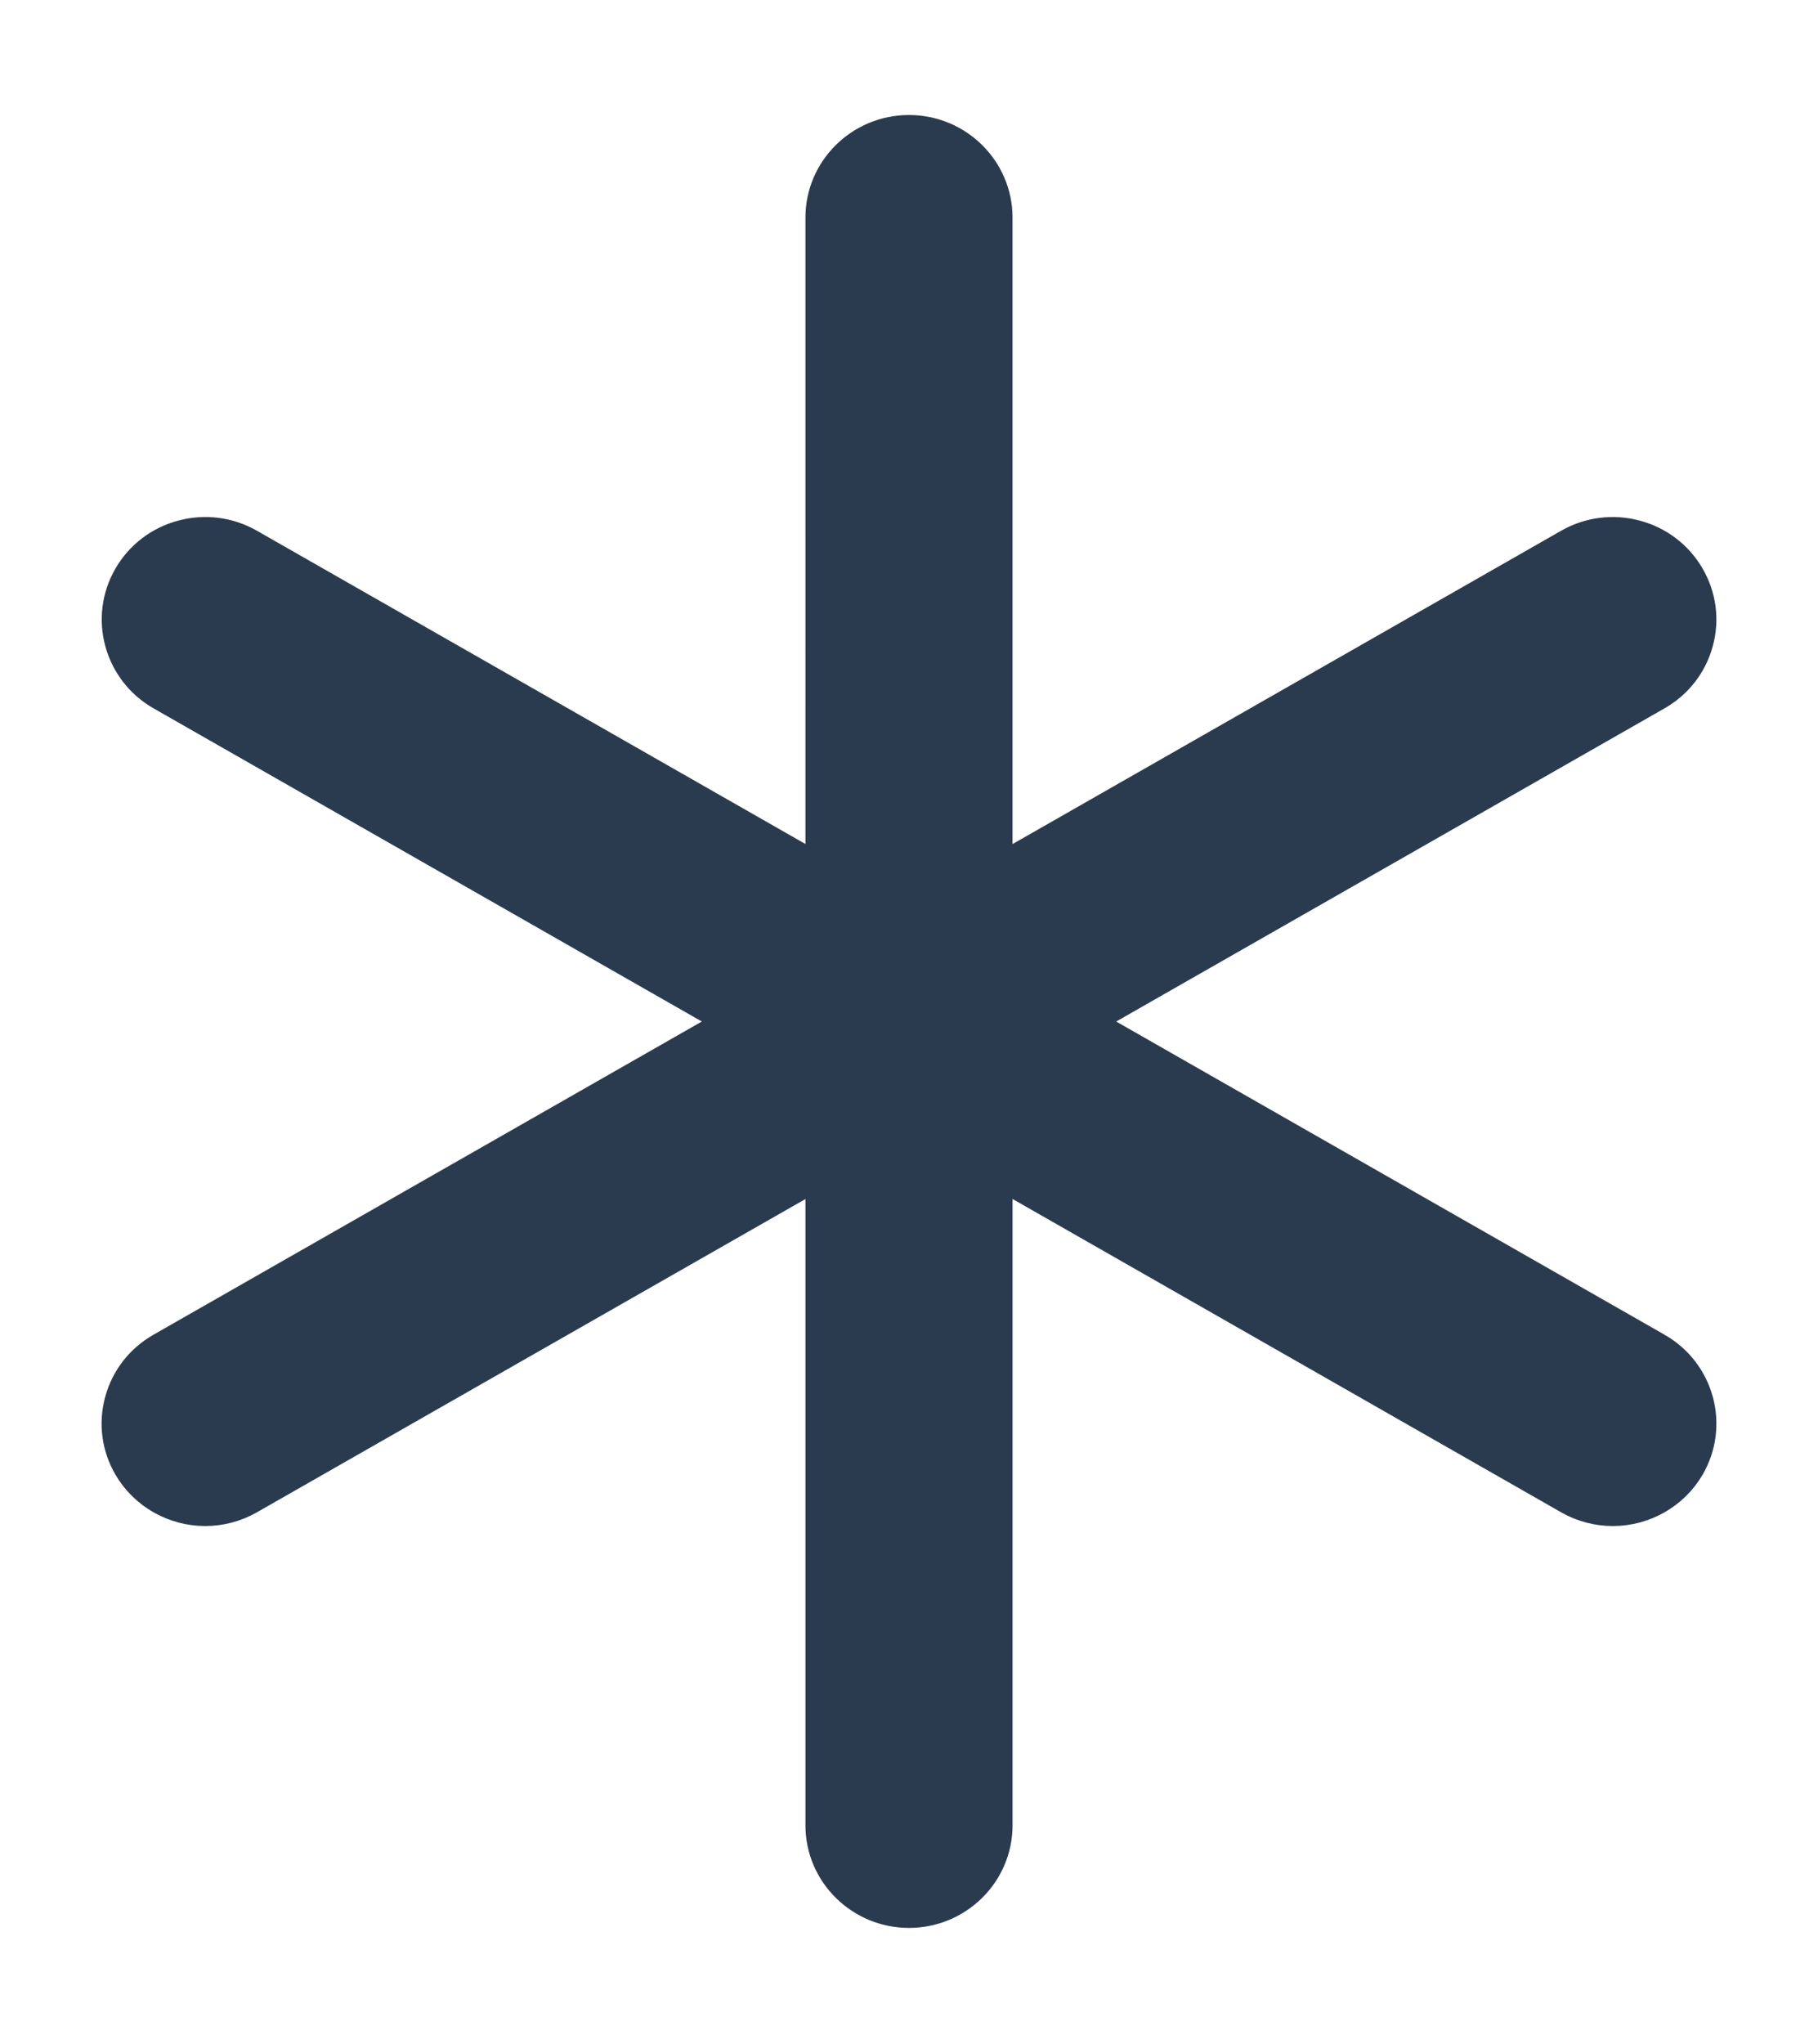 <?xml version="1.0" encoding="iso-8859-1"?>
<!-- Generator: Adobe Illustrator 20.0.0, SVG Export Plug-In . SVG Version: 6.00 Build 0)  -->
<svg version="1.1" id="Capa_1" xmlns="http://www.w3.org/2000/svg" xmlns:xlink="http://www.w3.org/1999/xlink" x="0px" y="0px"
	 viewBox="0 0 263.494 296.147" style="enable-background:new 0 0 263.494 296.147;" xml:space="preserve">
<g>
	<path style="fill:#2B3B4F;stroke:#2B3B4F;stroke-width:2;stroke-miterlimit:10;" d="M237.928,199.134l-89.526-51.119l89.514-51.111
		c3.982-2.274,5.346-7.309,3.047-11.247c-2.299-3.938-7.391-5.288-11.373-3.014l-89.52,51.115V31.517
		c0-4.547-3.728-8.234-8.326-8.234c-4.598,0-8.326,3.687-8.326,8.234v102.233L33.912,82.642c-3.982-2.276-9.074-0.924-11.373,3.014
		c-2.299,3.938-0.935,8.974,3.047,11.247l89.514,51.111l-89.526,51.119c-3.982,2.274-5.346,7.309-3.047,11.247
		c1.542,2.641,4.34,4.118,7.218,4.118c1.413,0,2.844-0.356,4.155-1.104l89.52-51.115v102.215c0,4.547,3.728,8.234,8.326,8.234
		c4.598,0,8.326-3.687,8.326-8.234V162.273l89.533,51.122c1.311,0.749,2.743,1.104,4.155,1.104c2.877,0,5.676-1.478,7.218-4.118
		C243.275,206.442,241.911,201.408,237.928,199.134z"/>
	<path style="fill:#2B3B4F;stroke:#2B3B4F;stroke-width:2;stroke-miterlimit:10;" d="M131.746,278.347
		c-7.723,0-14.007-6.214-14.007-13.852v-92.483L36.74,218.26c-2.127,1.215-4.546,1.857-6.996,1.857
		c-4.993,0-9.644-2.655-12.138-6.928c-1.87-3.202-2.367-6.936-1.399-10.51s3.286-6.561,6.525-8.411l81.005-46.254l-80.992-46.246
		c-6.688-3.819-8.988-12.307-5.127-18.922c1.871-3.205,4.891-5.497,8.505-6.455c3.614-0.958,7.39-0.467,10.631,1.386l80.984,46.24
		V31.517c0-7.638,6.283-13.852,14.007-13.852c7.723,0,14.006,6.214,14.006,13.852v92.509l80.999-46.249
		c3.24-1.85,7.015-2.342,10.628-1.384c3.613,0.958,6.633,3.25,8.504,6.454c1.871,3.205,2.368,6.938,1.4,10.511
		c-0.969,3.574-3.286,6.561-6.526,8.411l-80.993,46.246l81.005,46.254v-0.001c6.688,3.819,8.989,12.307,5.129,18.922
		c-2.496,4.274-7.146,6.928-12.138,6.928c-2.449,0-4.867-0.641-6.995-1.856l-81.011-46.257v92.491
		C145.752,272.133,139.469,278.347,131.746,278.347z M129.101,152.549v111.946c0,1.443,1.186,2.616,2.645,2.616
		c1.459,0,2.645-1.173,2.645-2.616V152.541l98.053,55.989c0.408,0.233,0.851,0.351,1.315,0.351c0.96,0,1.82-0.49,2.298-1.31
		c0.728-1.248,0.294-2.85-0.97-3.571v-0.001l-98.047-55.984l98.035-55.977c0.825-0.471,1.126-1.197,1.232-1.588
		s0.213-1.169-0.264-1.984c-0.477-0.817-1.211-1.115-1.606-1.219c-0.395-0.105-1.18-0.211-2.006,0.261l-98.043,55.981V31.517
		c0-1.442-1.186-2.615-2.645-2.615c-1.459,0-2.645,1.173-2.645,2.615V143.48L31.071,87.508c-0.826-0.472-1.611-0.366-2.006-0.263
		c-0.396,0.105-1.13,0.403-1.607,1.22c-0.476,0.816-0.37,1.594-0.264,1.984c0.106,0.391,0.407,1.117,1.232,1.588l98.035,55.977
		l-98.047,55.984c-0.825,0.472-1.126,1.198-1.232,1.589s-0.213,1.168,0.264,1.984c0.479,0.821,1.337,1.31,2.298,1.31
		c0.464,0,0.906-0.118,1.314-0.351L129.101,152.549z"/>
</g>
</svg>
